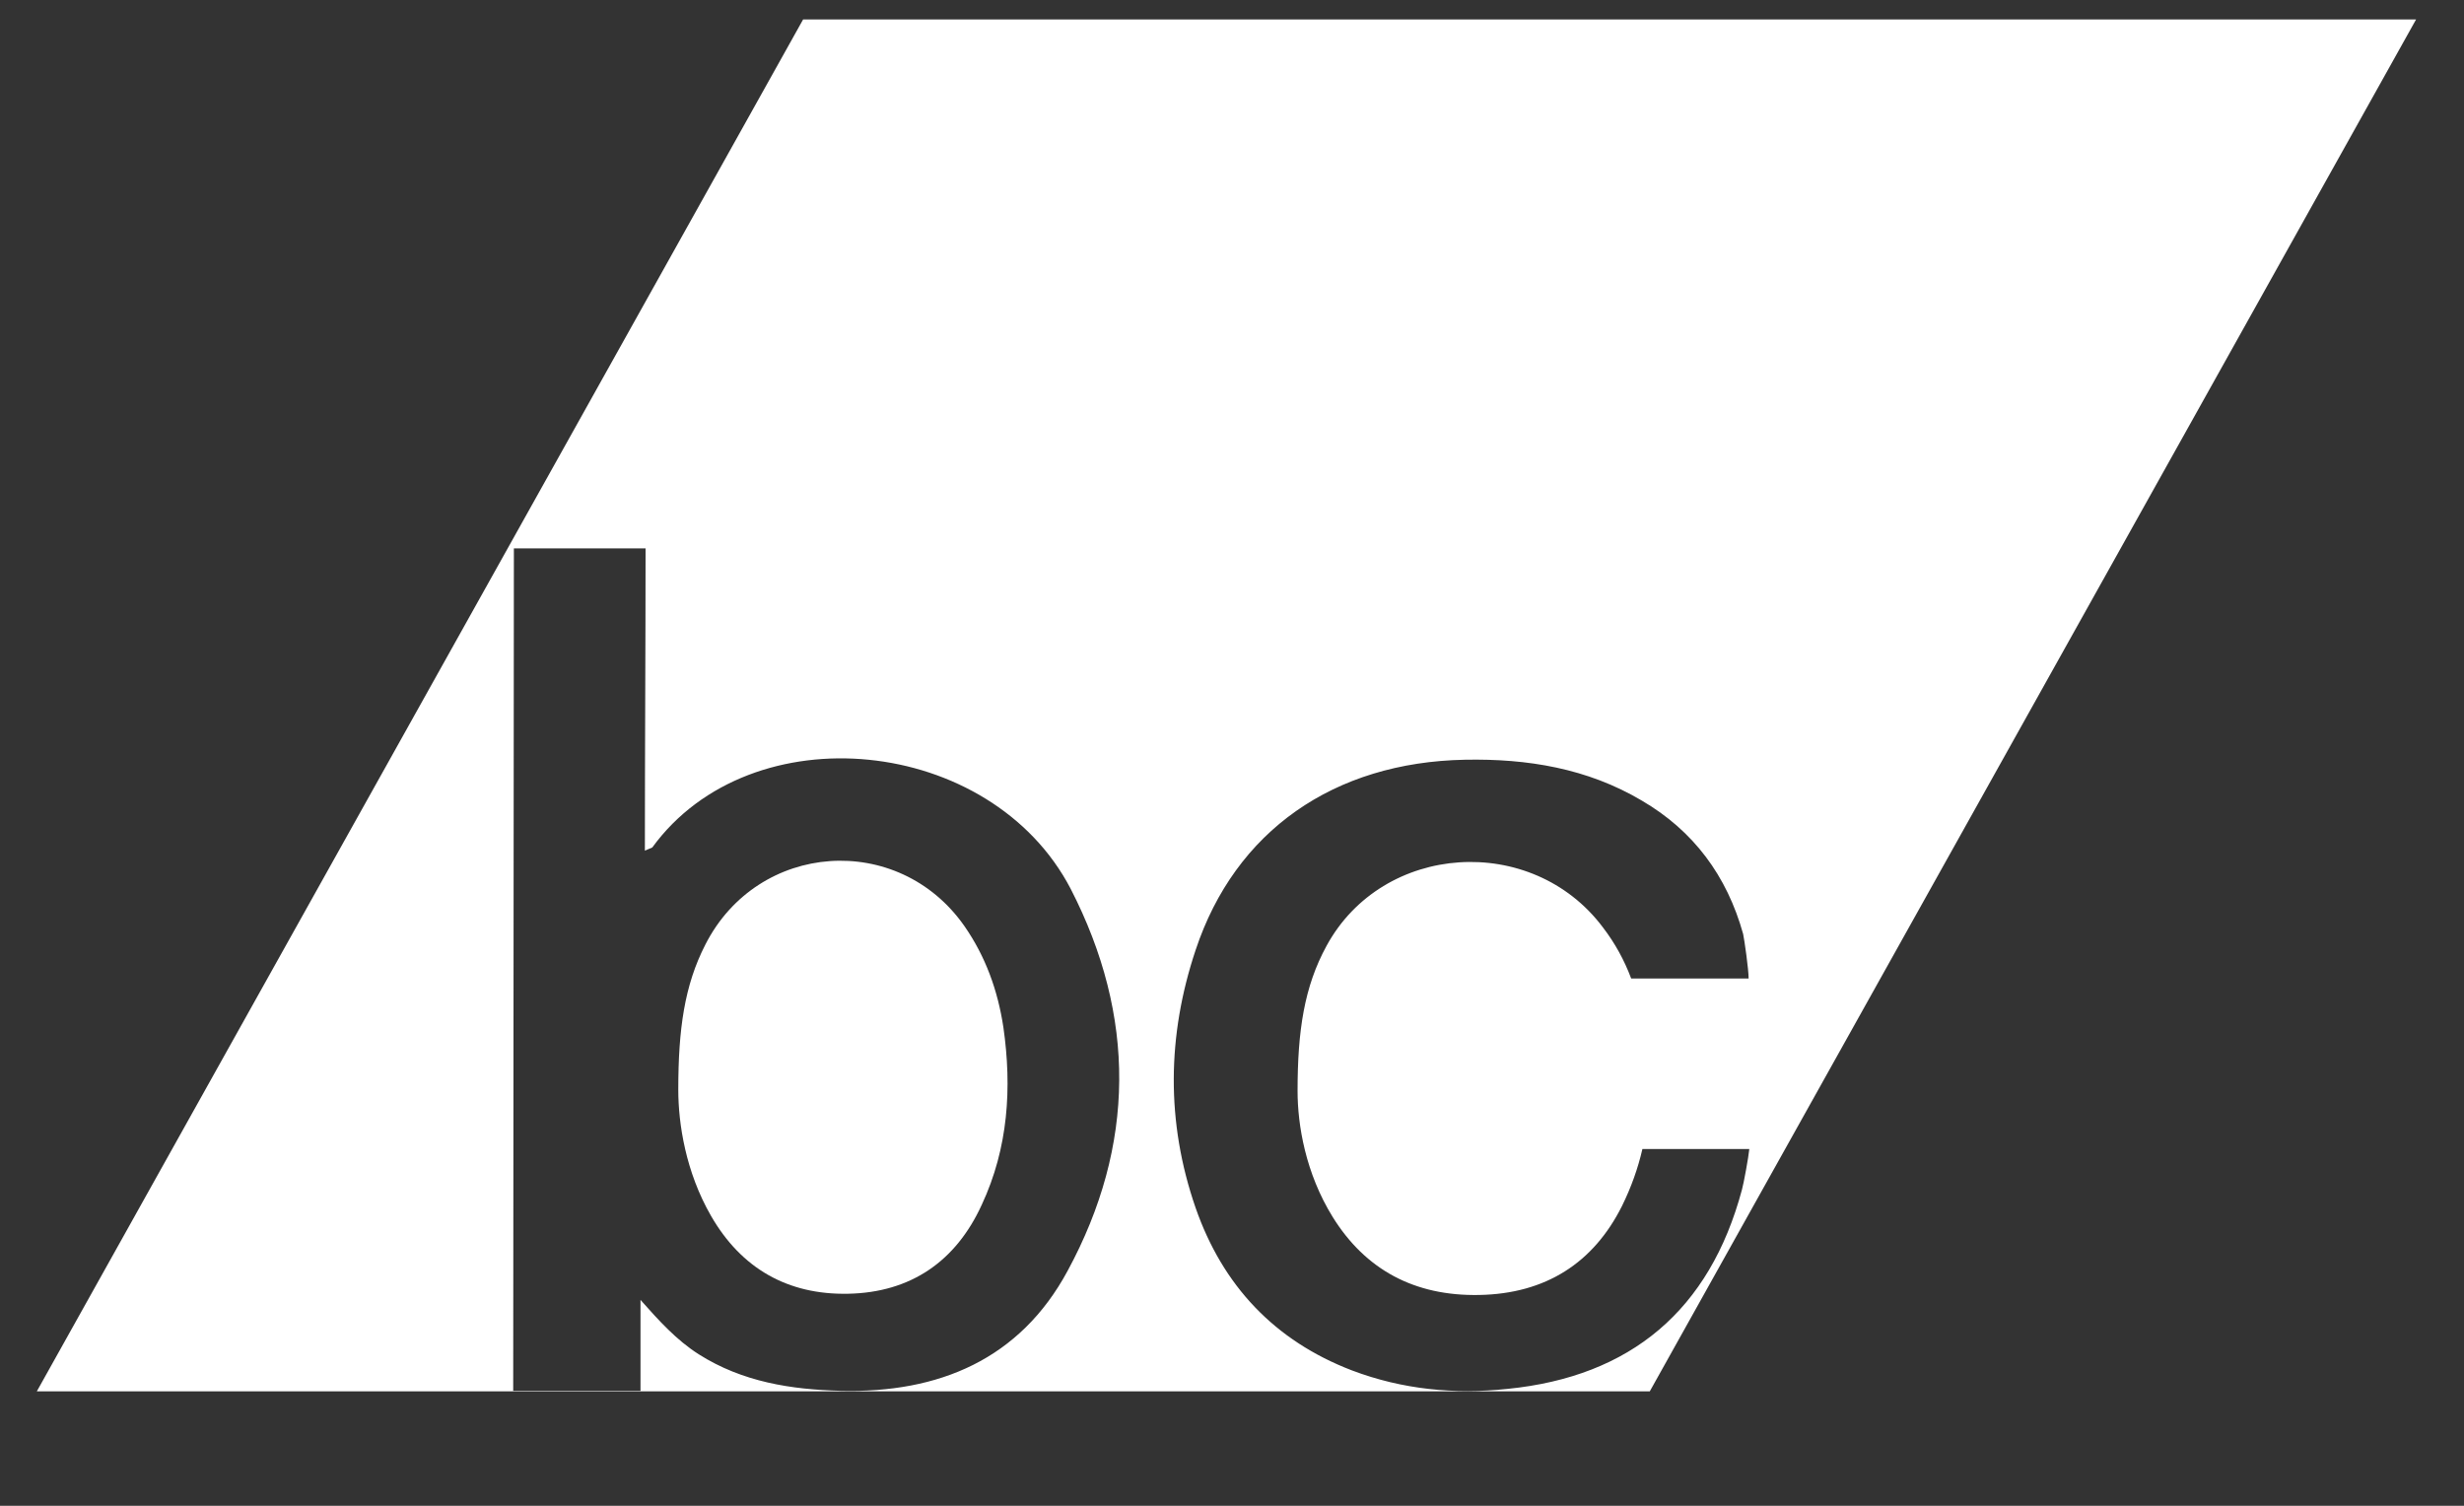 <?xml version="1.0" encoding="UTF-8"?>
<svg width="18px" height="11px" viewBox="0 0 18 11" version="1.1" xmlns="http://www.w3.org/2000/svg" xmlns:xlink="http://www.w3.org/1999/xlink">
    <rect x="0" y="0" width="18" height="11" fill="#333333" stroke="none"/>
    <!-- Generator: Sketch 46.2 (44496) - http://www.bohemiancoding.com/sketch -->
    <title>if_bandcamp-3_2064221</title>
    <desc>Created with Sketch.</desc>
    <defs></defs>
    <g id="Screens" stroke="none" stroke-width="1" fill="none" fill-rule="evenodd">
        <g id="User-Settings---Connect-Acounts" transform="translate(-600, -1142)" fill-rule="nonzero" fill="#FFFFFF">
            <g id="if_bandcamp-3_2064221" transform="translate(599.737, 1141.485)">
                <g id="Symbol" transform="translate(0.509, 0.652)">
                    <g id="Group">
                        <path d="M5.621,0.005 L0.023,10.027 L11.806,10.027 L17.404,0.005 L5.621,0.005 Z M7.553,9.147 C7.205,9.792 6.614,10.041 5.896,10.023 C5.535,10.014 5.178,9.959 4.858,9.756 C4.695,9.652 4.569,9.512 4.433,9.359 C4.433,9.463 4.433,10.023 4.433,10.023 L3.503,10.023 L3.508,3.869 L4.47,3.869 C4.47,4.605 4.465,5.341 4.465,6.077 C4.483,6.068 4.501,6.063 4.519,6.054 C5.242,5.061 6.993,5.237 7.576,6.357 C8.054,7.287 8.05,8.23 7.553,9.147 Z M12.479,8.555 C12.244,9.431 11.67,9.919 10.767,10.009 C10.379,10.05 10,10.014 9.63,9.874 C9.065,9.657 8.686,9.255 8.488,8.686 C8.271,8.059 8.28,7.427 8.488,6.804 C8.777,5.932 9.499,5.431 10.456,5.413 C10.912,5.404 11.35,5.476 11.747,5.711 C12.126,5.932 12.37,6.262 12.488,6.686 C12.497,6.727 12.528,6.944 12.528,7.011 C12.528,7.011 12.528,7.011 12.528,7.011 L11.67,7.011 C11.621,6.88 11.553,6.754 11.463,6.637 C10.944,5.946 9.856,6.018 9.445,6.772 C9.282,7.07 9.233,7.391 9.233,7.833 C9.233,8.081 9.291,8.433 9.49,8.754 C9.729,9.138 10.086,9.332 10.56,9.323 C11.047,9.314 11.395,9.088 11.603,8.673 C11.67,8.537 11.72,8.397 11.752,8.257 L12.533,8.257 C12.528,8.312 12.492,8.51 12.479,8.555 Z" id="Shape"></path>
                        <path d="M6.799,6.628 C6.316,5.937 5.291,6.009 4.907,6.763 C4.754,7.061 4.709,7.381 4.709,7.824 C4.709,8.072 4.763,8.424 4.948,8.745 C5.169,9.129 5.508,9.323 5.95,9.314 C6.406,9.305 6.736,9.079 6.926,8.664 C7.12,8.248 7.147,7.81 7.084,7.368 C7.043,7.097 6.953,6.849 6.799,6.628 Z" id="Shape"></path>
                    </g>
                </g>
            </g>
        </g>
    </g>
</svg>